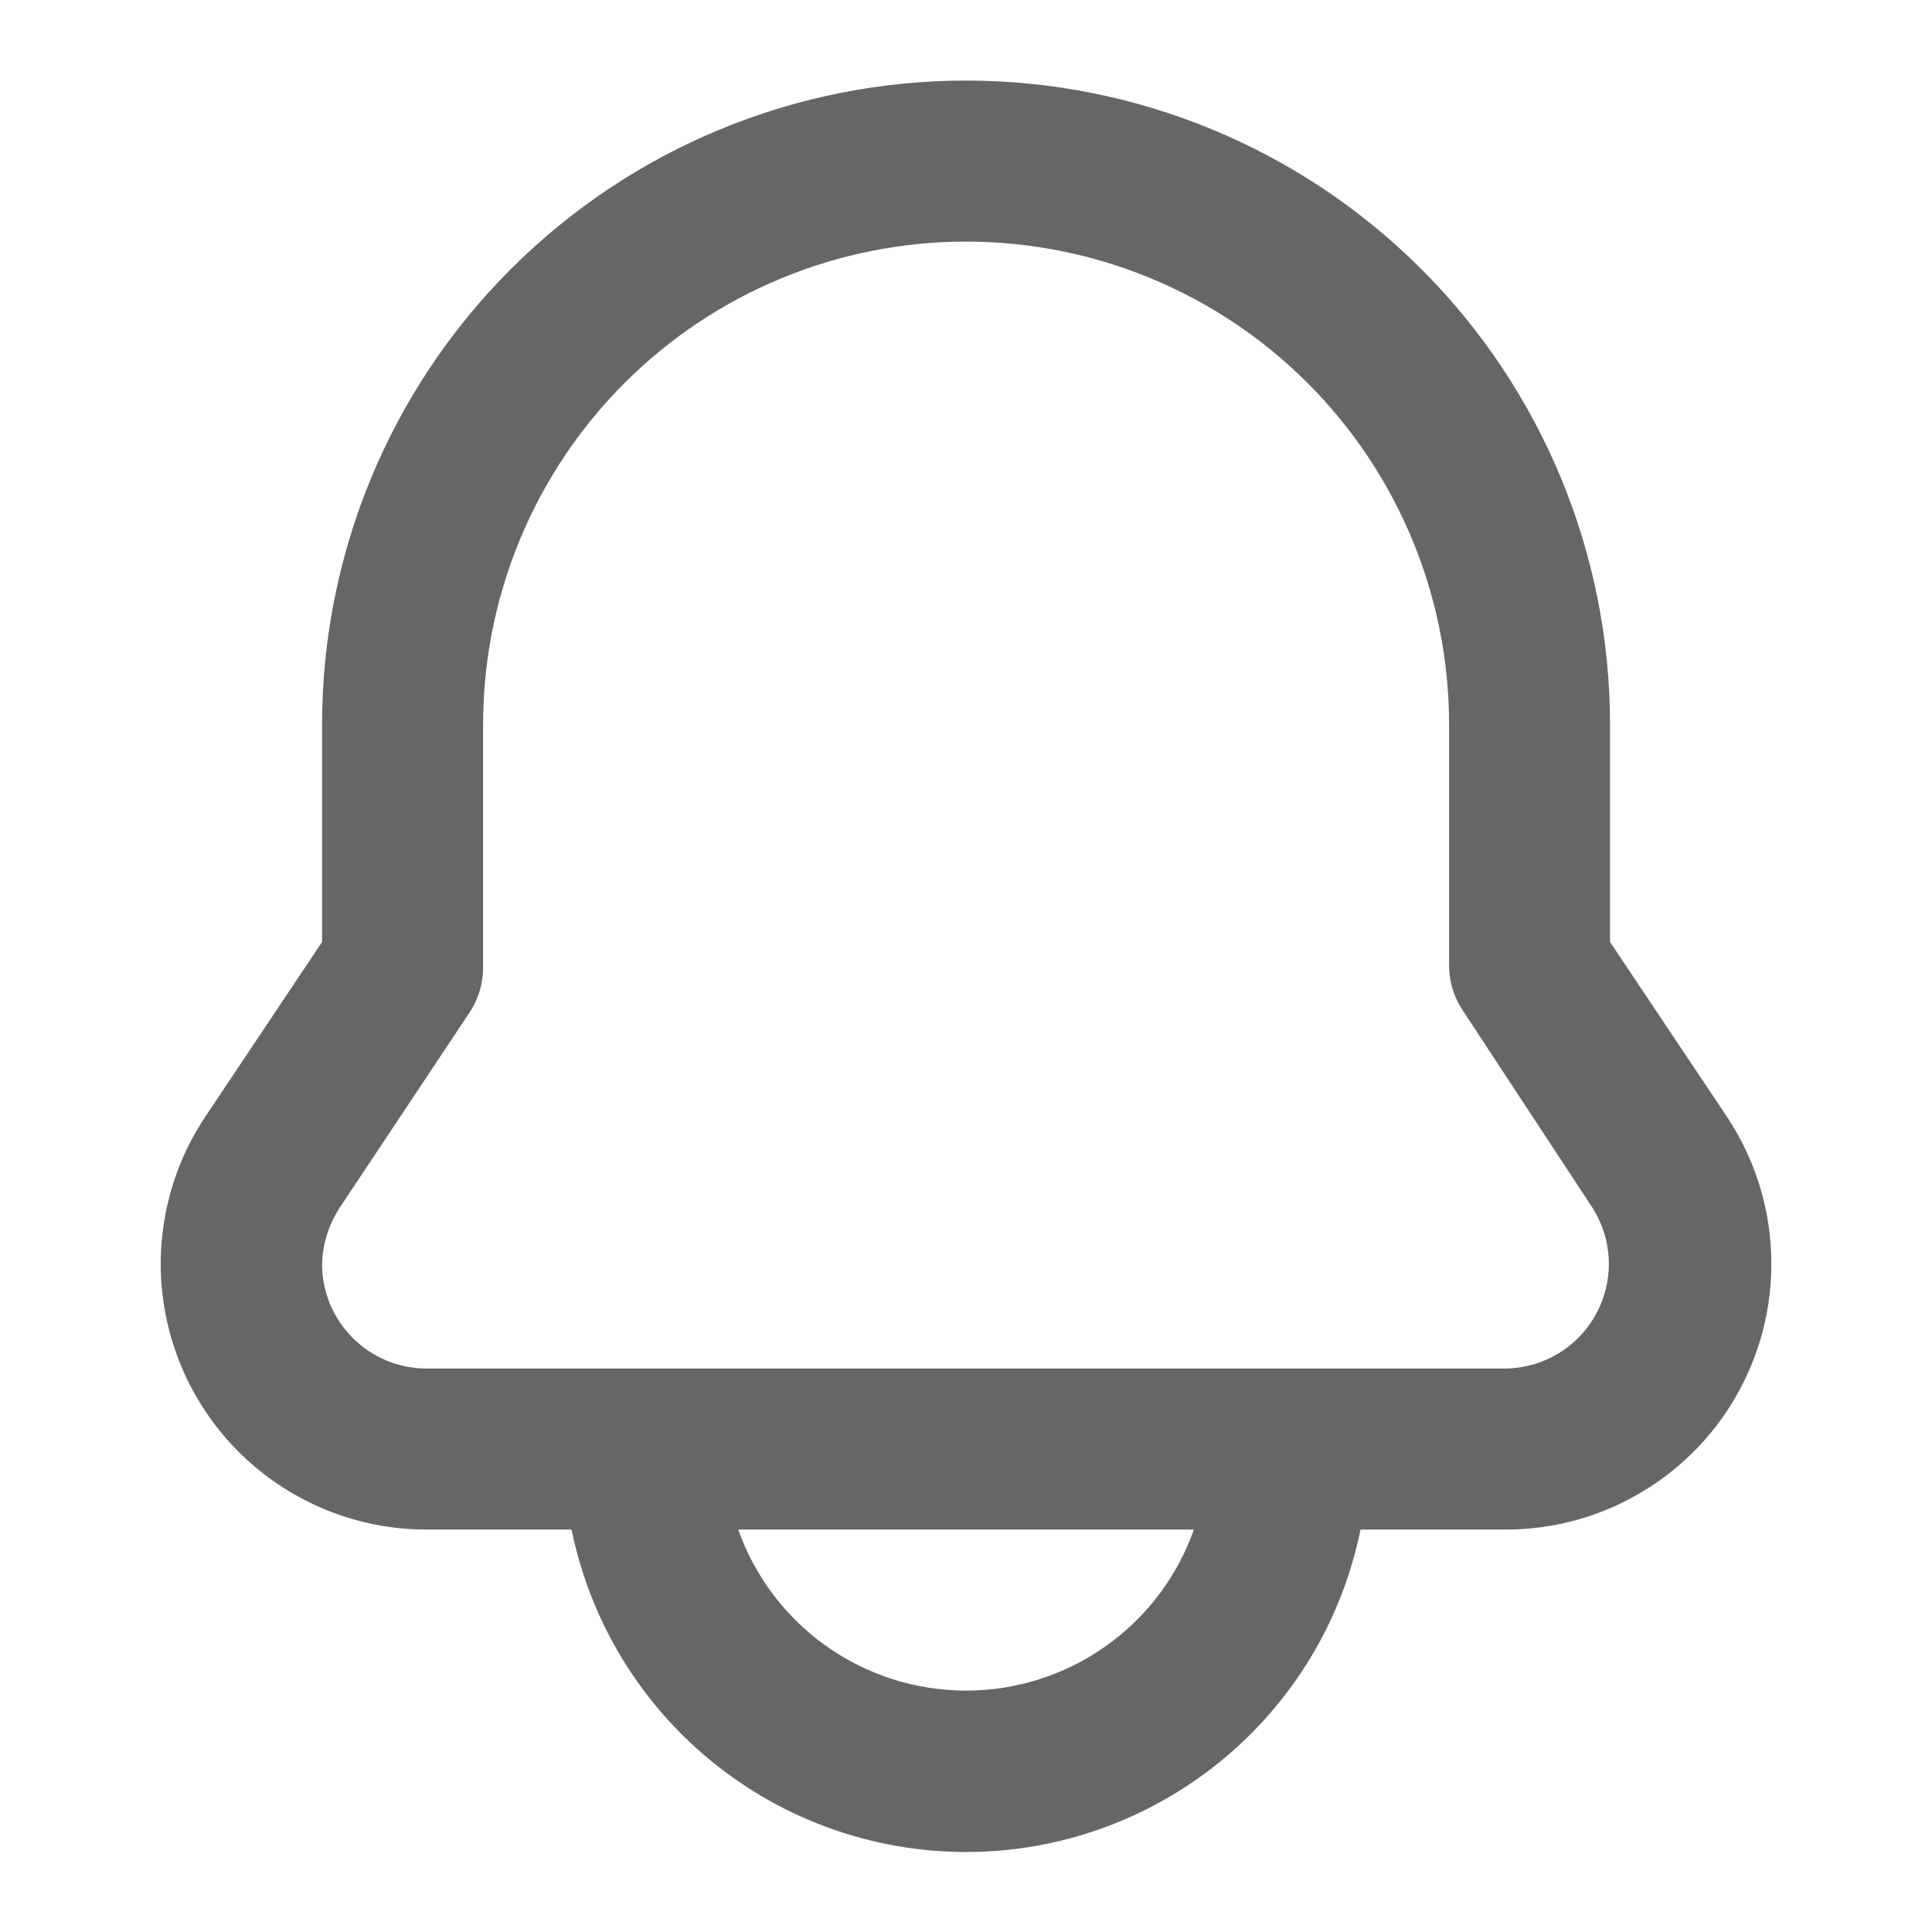 <svg width="20" height="20" viewBox="0 0 20 20" fill="none" xmlns="http://www.w3.org/2000/svg">
<path d="M17.876 11.559L16.667 9.751V7.501C16.667 5.733 15.965 4.037 14.715 2.787C13.464 1.536 11.769 0.834 10.001 0.834C8.233 0.834 6.537 1.536 5.287 2.787C4.036 4.037 3.334 5.733 3.334 7.501V9.751L2.126 11.559C1.849 11.973 1.691 12.455 1.667 12.952C1.643 13.45 1.755 13.944 1.99 14.383C2.226 14.822 2.576 15.189 3.003 15.444C3.431 15.7 3.919 15.835 4.417 15.834H5.917C6.109 16.776 6.62 17.623 7.364 18.231C8.108 18.839 9.04 19.172 10.001 19.172C10.962 19.172 11.893 18.839 12.637 18.231C13.382 17.623 13.893 16.776 14.084 15.834H15.584C16.082 15.835 16.571 15.7 16.998 15.444C17.426 15.189 17.776 14.822 18.011 14.383C18.246 13.944 18.358 13.45 18.334 12.952C18.31 12.455 18.152 11.973 17.876 11.559ZM10.001 17.501C9.483 17.501 8.979 17.341 8.556 17.042C8.134 16.744 7.815 16.322 7.642 15.834H12.359C12.187 16.322 11.867 16.744 11.445 17.042C11.022 17.341 10.518 17.501 10.001 17.501ZM15.584 14.167H4.417C4.275 14.167 4.134 14.139 4.003 14.085C3.871 14.03 3.752 13.951 3.651 13.85C3.551 13.749 3.471 13.63 3.416 13.499C3.362 13.367 3.334 13.226 3.334 13.084C3.34 12.876 3.404 12.675 3.517 12.501L4.859 10.484C4.955 10.341 5.004 10.172 5.001 10.001V7.501C5.001 6.175 5.527 4.903 6.465 3.965C7.403 3.027 8.675 2.501 10.001 2.501C11.327 2.501 12.598 3.027 13.536 3.965C14.474 4.903 15.001 6.175 15.001 7.501V10.001C15.002 10.164 15.051 10.323 15.142 10.459L16.484 12.501C16.588 12.664 16.647 12.851 16.654 13.044C16.661 13.237 16.616 13.429 16.524 13.599C16.433 13.769 16.297 13.911 16.132 14.011C15.966 14.111 15.777 14.165 15.584 14.167Z" fill="#666666"/>
</svg>
